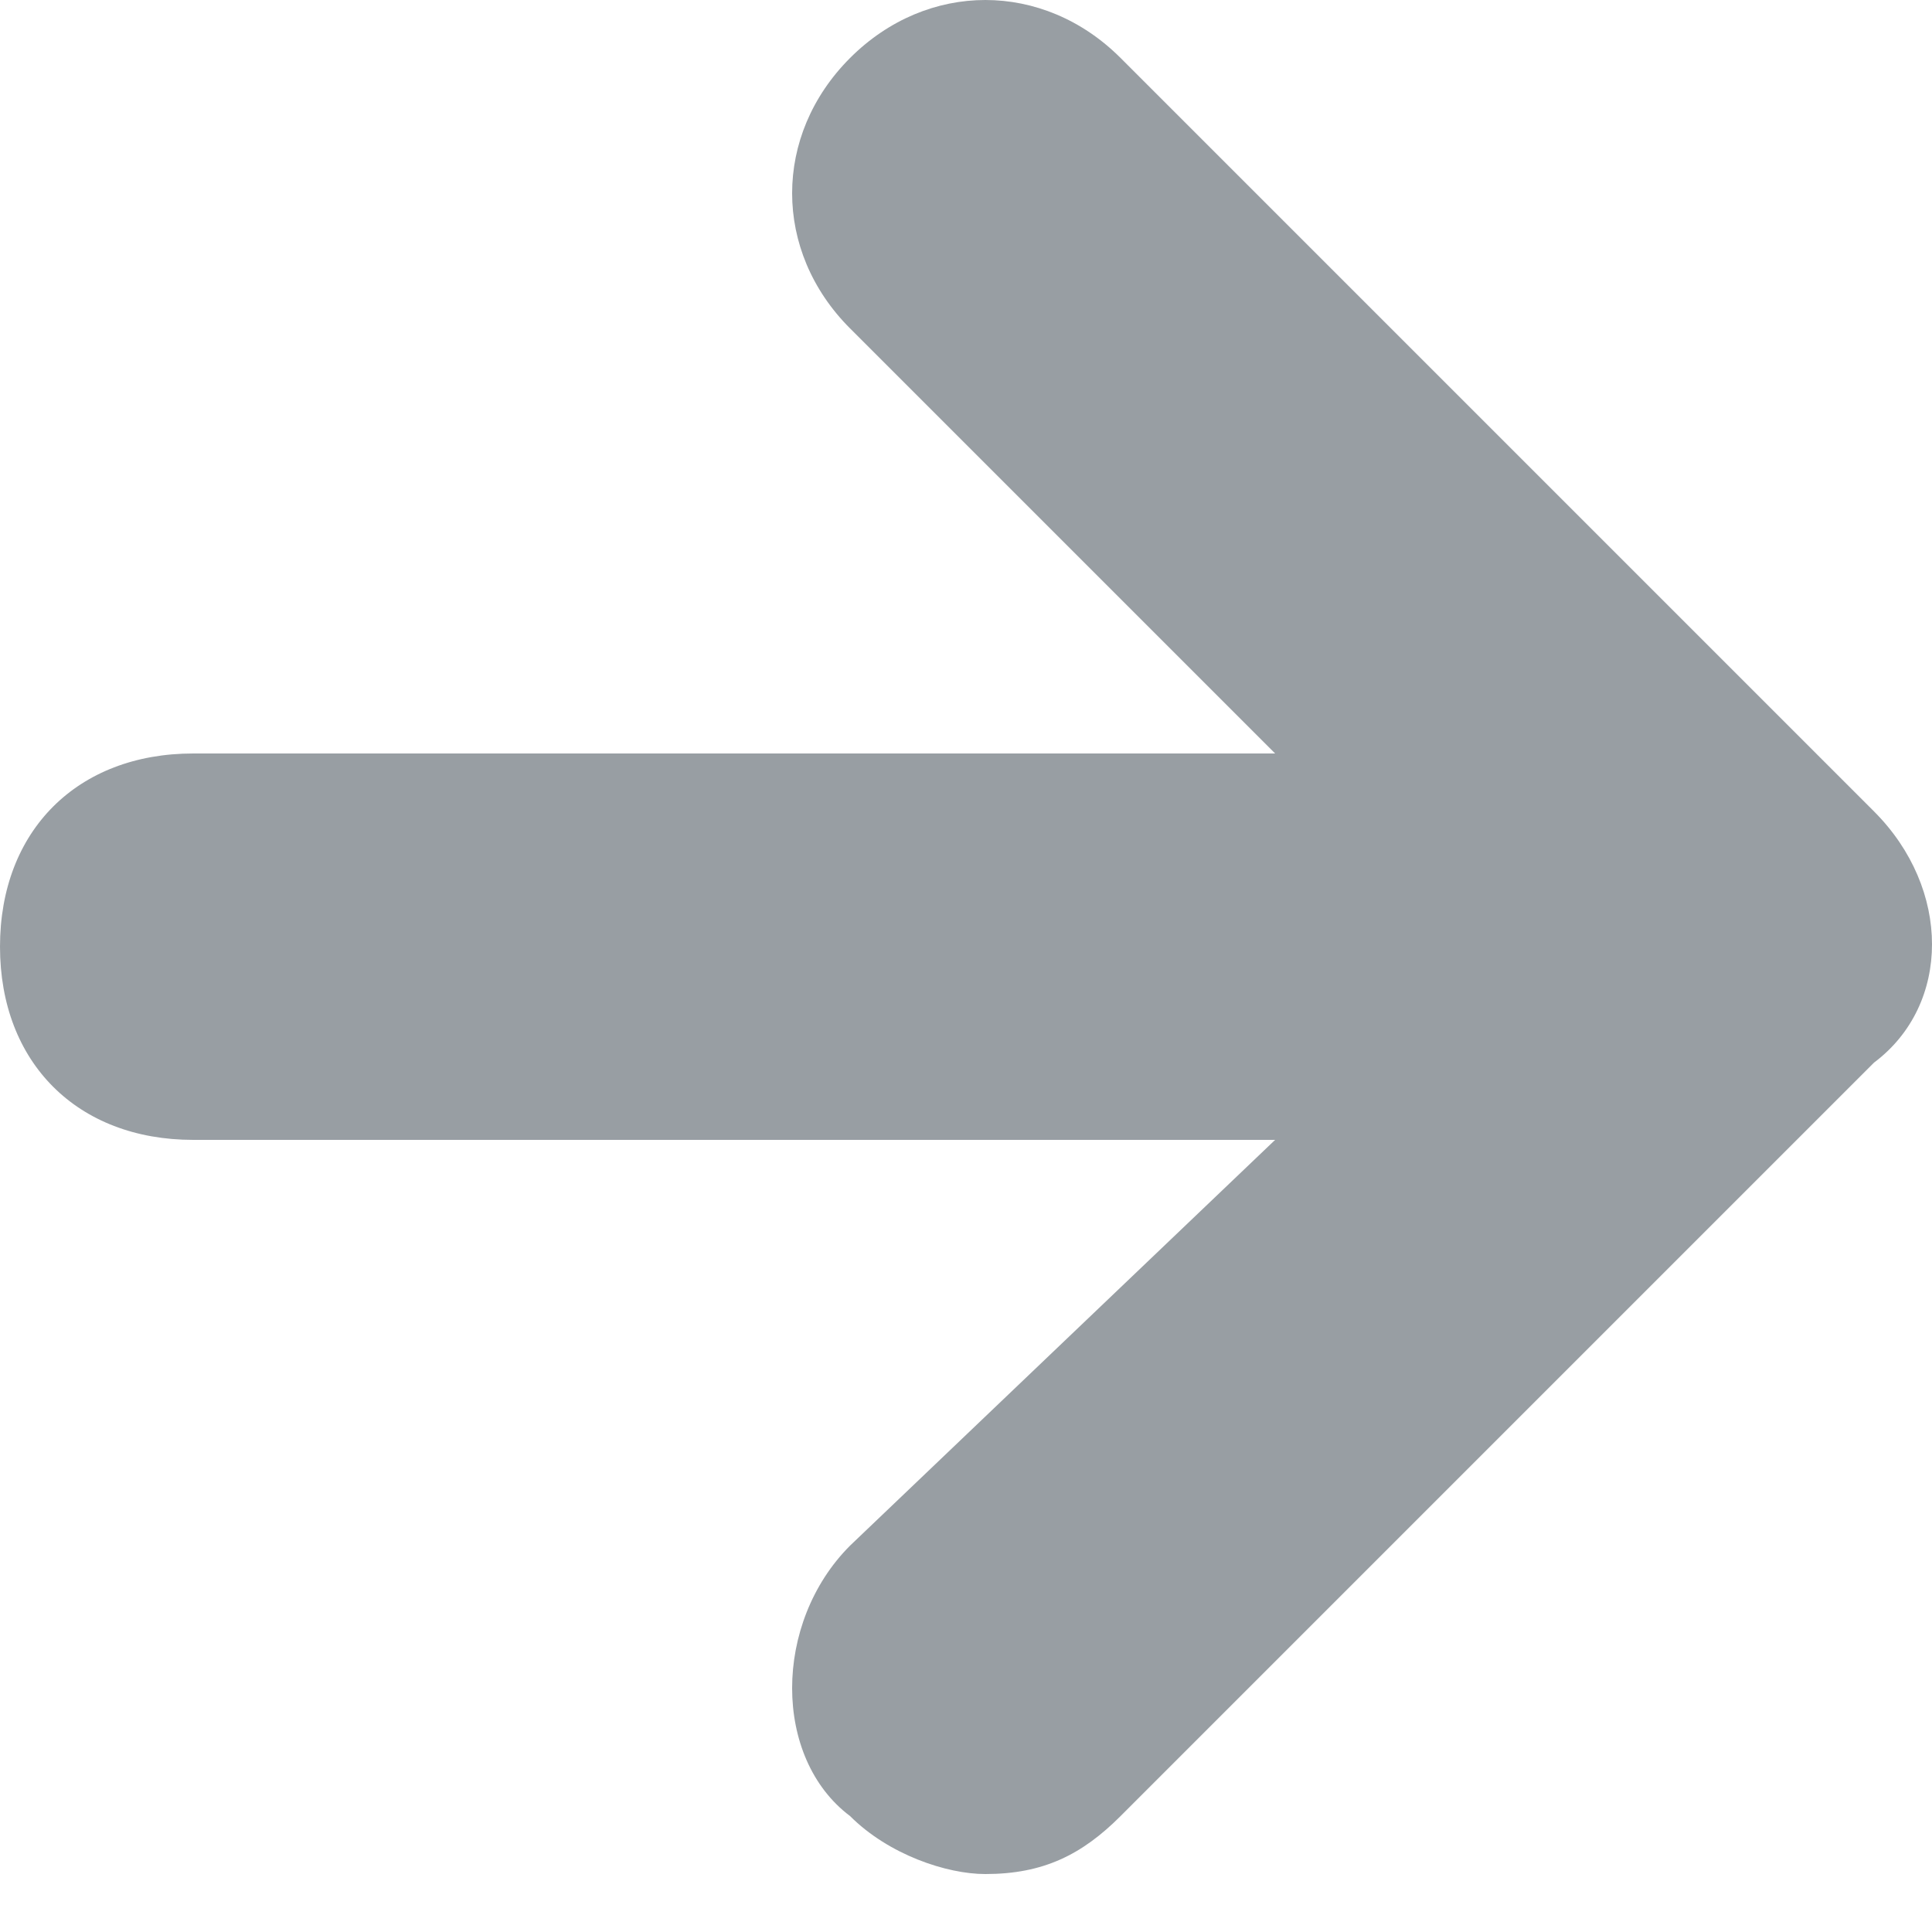 <svg width="10" height="10" viewBox="0 0 10 10" fill="none" xmlns="http://www.w3.org/2000/svg">
<path d="M9.7 4.2L5.8 0.3C5.4 -0.1 4.8 -0.1 4.4 0.3C4 0.7 4 1.3 4.4 1.7L6.6 3.9H1C0.4 3.9 0 4.3 0 4.9C0 5.5 0.4 5.9 1 5.9H6.6L4.4 8C4 8.4 4 9.1 4.4 9.4C4.6 9.6 4.9 9.7 5.1 9.7C5.4 9.7 5.6 9.6 5.8 9.4L9.7 5.5C10.1 5.2 10.1 4.6 9.7 4.2Z" fill="#989EA3"/>
</svg>
